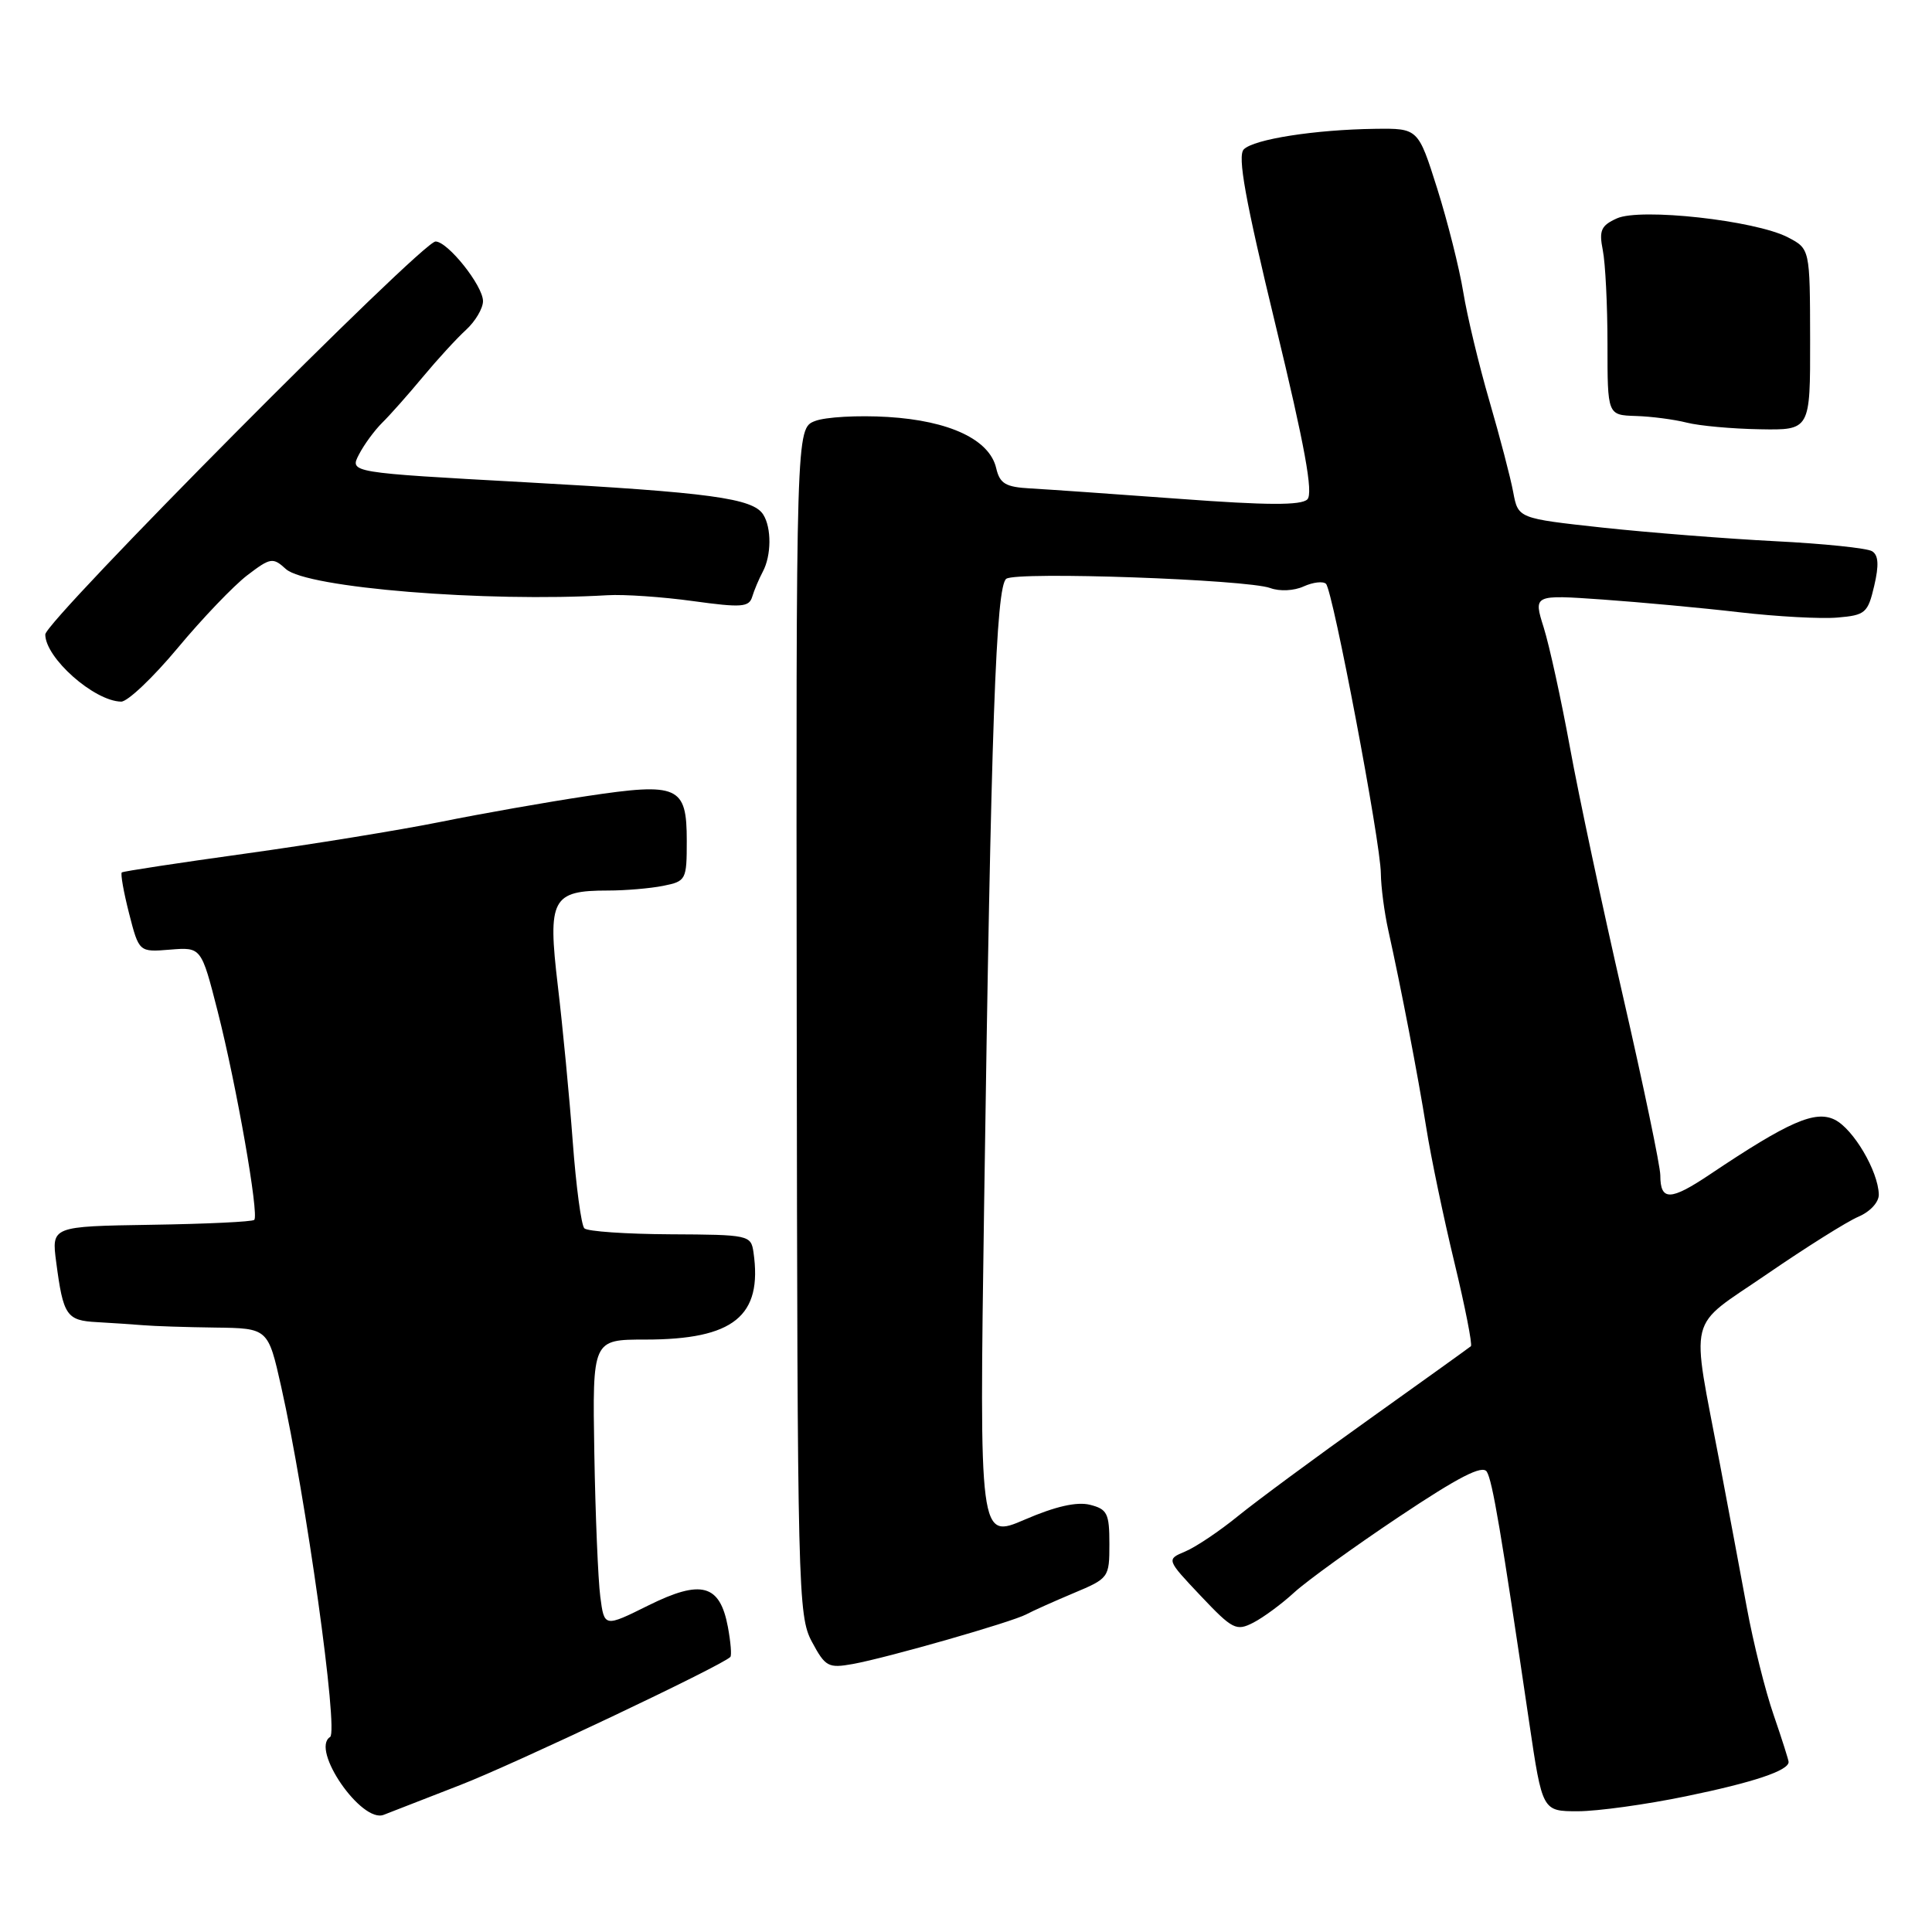 <?xml version="1.0" encoding="UTF-8" standalone="no"?>
<!DOCTYPE svg PUBLIC "-//W3C//DTD SVG 1.1//EN" "http://www.w3.org/Graphics/SVG/1.1/DTD/svg11.dtd" >
<svg xmlns="http://www.w3.org/2000/svg" xmlns:xlink="http://www.w3.org/1999/xlink" version="1.1" viewBox="0 0 256 256">
 <g >
 <path fill="currentColor"
d=" M 61.00 236.52 C 68.10 233.77 95.60 220.74 96.77 219.56 C 96.97 219.37 96.82 217.57 96.45 215.58 C 95.39 209.92 92.93 209.25 85.93 212.72 C 80.07 215.63 80.07 215.63 79.54 211.56 C 79.25 209.33 78.89 200.75 78.75 192.50 C 78.50 177.50 78.50 177.50 85.50 177.50 C 97.22 177.50 101.06 174.40 99.84 165.93 C 99.51 163.66 99.22 163.60 88.83 163.55 C 82.97 163.52 77.83 163.17 77.43 162.76 C 77.02 162.35 76.33 157.18 75.89 151.26 C 75.45 145.34 74.56 136.04 73.91 130.58 C 72.55 119.09 73.12 118.00 80.57 118.00 C 82.87 118.00 86.16 117.72 87.87 117.38 C 90.91 116.77 91.00 116.59 91.00 111.41 C 91.00 104.15 89.90 103.66 77.73 105.49 C 72.49 106.28 63.77 107.81 58.35 108.91 C 52.93 110.00 41.30 111.89 32.50 113.11 C 23.70 114.33 16.34 115.45 16.14 115.60 C 15.95 115.76 16.38 118.20 17.10 121.02 C 18.42 126.17 18.42 126.17 22.55 125.83 C 26.67 125.50 26.67 125.50 28.84 134.00 C 31.33 143.77 34.35 160.98 33.69 161.64 C 33.45 161.89 27.30 162.18 20.03 162.29 C 6.82 162.50 6.82 162.50 7.45 167.26 C 8.38 174.33 8.81 174.98 12.86 175.19 C 14.86 175.30 17.62 175.49 19.00 175.60 C 20.38 175.72 24.65 175.86 28.51 175.91 C 35.52 176.00 35.52 176.00 37.26 183.75 C 40.53 198.32 44.88 229.45 43.74 230.16 C 41.11 231.79 47.92 241.65 50.85 240.47 C 51.76 240.11 56.33 238.33 61.00 236.52 Z  M 223.43 238.01 C 232.32 236.18 237.00 234.62 237.00 233.47 C 237.00 233.22 236.11 230.42 235.02 227.25 C 233.92 224.09 232.32 217.68 231.46 213.00 C 230.60 208.32 228.99 199.78 227.90 194.00 C 224.04 173.63 223.40 176.20 234.13 168.83 C 239.29 165.29 244.74 161.86 246.25 161.22 C 247.82 160.55 248.98 159.28 248.95 158.27 C 248.87 155.17 245.58 149.60 243.12 148.37 C 240.53 147.08 237.02 148.61 226.58 155.61 C 221.33 159.13 220.00 159.16 220.00 155.73 C 220.00 154.55 217.78 143.89 215.06 132.04 C 212.34 120.19 209.17 105.33 208.02 99.00 C 206.86 92.67 205.30 85.54 204.55 83.15 C 203.18 78.80 203.18 78.80 212.34 79.44 C 217.38 79.80 225.55 80.55 230.50 81.13 C 235.45 81.70 241.29 82.02 243.47 81.83 C 247.16 81.52 247.50 81.23 248.34 77.64 C 248.99 74.87 248.91 73.56 248.06 73.04 C 247.40 72.63 241.61 72.03 235.18 71.71 C 228.76 71.38 218.47 70.57 212.33 69.91 C 201.16 68.69 201.16 68.69 200.51 65.22 C 200.16 63.31 198.73 57.87 197.35 53.12 C 195.97 48.38 194.41 41.90 193.89 38.71 C 193.37 35.53 191.81 29.34 190.43 24.96 C 187.91 17.00 187.91 17.00 182.21 17.07 C 174.23 17.18 166.16 18.44 164.81 19.79 C 163.95 20.65 164.99 26.43 169.00 43.00 C 172.90 59.12 174.04 65.36 173.23 66.17 C 172.42 66.98 167.87 66.96 156.31 66.10 C 147.62 65.46 138.72 64.84 136.54 64.72 C 133.24 64.54 132.48 64.09 132.00 62.03 C 131.12 58.25 125.83 55.75 117.64 55.25 C 113.71 55.01 109.37 55.25 107.99 55.79 C 105.48 56.77 105.48 56.77 105.57 135.36 C 105.66 210.84 105.74 214.10 107.58 217.54 C 109.36 220.86 109.75 221.07 113.00 220.49 C 117.62 219.65 134.06 214.94 135.99 213.91 C 136.82 213.46 139.64 212.20 142.25 211.10 C 146.93 209.14 147.00 209.04 147.00 204.58 C 147.00 200.53 146.72 199.97 144.42 199.39 C 142.69 198.96 139.85 199.60 135.80 201.35 C 129.76 203.95 129.76 203.95 130.40 159.73 C 131.32 95.94 131.97 77.66 133.34 76.69 C 134.74 75.70 165.23 76.78 168.32 77.92 C 169.56 78.38 171.47 78.29 172.75 77.70 C 173.99 77.14 175.32 76.99 175.70 77.36 C 176.62 78.28 182.94 111.62 182.97 115.74 C 182.99 117.52 183.43 120.89 183.95 123.24 C 185.65 130.91 187.86 142.37 189.00 149.50 C 189.61 153.35 191.28 161.34 192.71 167.26 C 194.14 173.18 195.12 178.19 194.90 178.38 C 194.68 178.57 188.65 182.90 181.50 188.00 C 174.35 193.09 166.50 198.89 164.05 200.88 C 161.61 202.87 158.47 204.98 157.07 205.57 C 154.54 206.63 154.54 206.63 159.09 211.45 C 163.32 215.92 163.81 216.17 166.07 215.01 C 167.41 214.32 169.85 212.52 171.50 211.00 C 173.15 209.49 179.39 204.98 185.36 200.99 C 193.31 195.68 196.43 194.08 197.01 195.01 C 197.76 196.23 198.89 202.86 202.63 228.25 C 204.37 240.00 204.37 240.00 209.07 240.00 C 211.66 240.00 218.12 239.11 223.43 238.01 Z  M 23.54 85.87 C 26.81 81.94 30.96 77.61 32.76 76.23 C 35.84 73.88 36.16 73.83 37.88 75.40 C 40.64 77.89 64.37 79.82 80.50 78.87 C 82.70 78.74 87.81 79.09 91.85 79.65 C 98.24 80.53 99.25 80.46 99.67 79.08 C 99.93 78.21 100.56 76.72 101.07 75.76 C 102.22 73.62 102.25 69.94 101.13 68.18 C 99.76 66.02 94.09 65.25 69.59 63.90 C 46.32 62.62 46.32 62.62 47.56 60.23 C 48.24 58.91 49.63 57.02 50.65 56.01 C 51.67 55.01 54.08 52.29 56.00 49.98 C 57.92 47.67 60.51 44.84 61.75 43.71 C 62.99 42.57 64.00 40.86 64.00 39.90 C 64.00 37.86 59.33 32.00 57.71 32.00 C 55.93 32.00 6.00 82.28 6.00 84.07 C 6.00 87.17 12.46 92.90 16.05 92.97 C 16.90 92.99 20.27 89.79 23.54 85.87 Z  M 239.85 44.98 C 239.83 32.97 239.83 32.97 236.89 31.44 C 232.56 29.20 217.34 27.52 214.24 28.94 C 212.14 29.89 211.86 30.54 212.38 33.16 C 212.72 34.86 213.00 40.47 213.00 45.62 C 213.00 55.00 213.00 55.00 216.75 55.12 C 218.81 55.18 221.85 55.58 223.50 56.00 C 225.15 56.42 229.51 56.82 233.18 56.88 C 239.87 57.00 239.87 57.00 239.85 44.98 Z "/>
</g>
</svg>